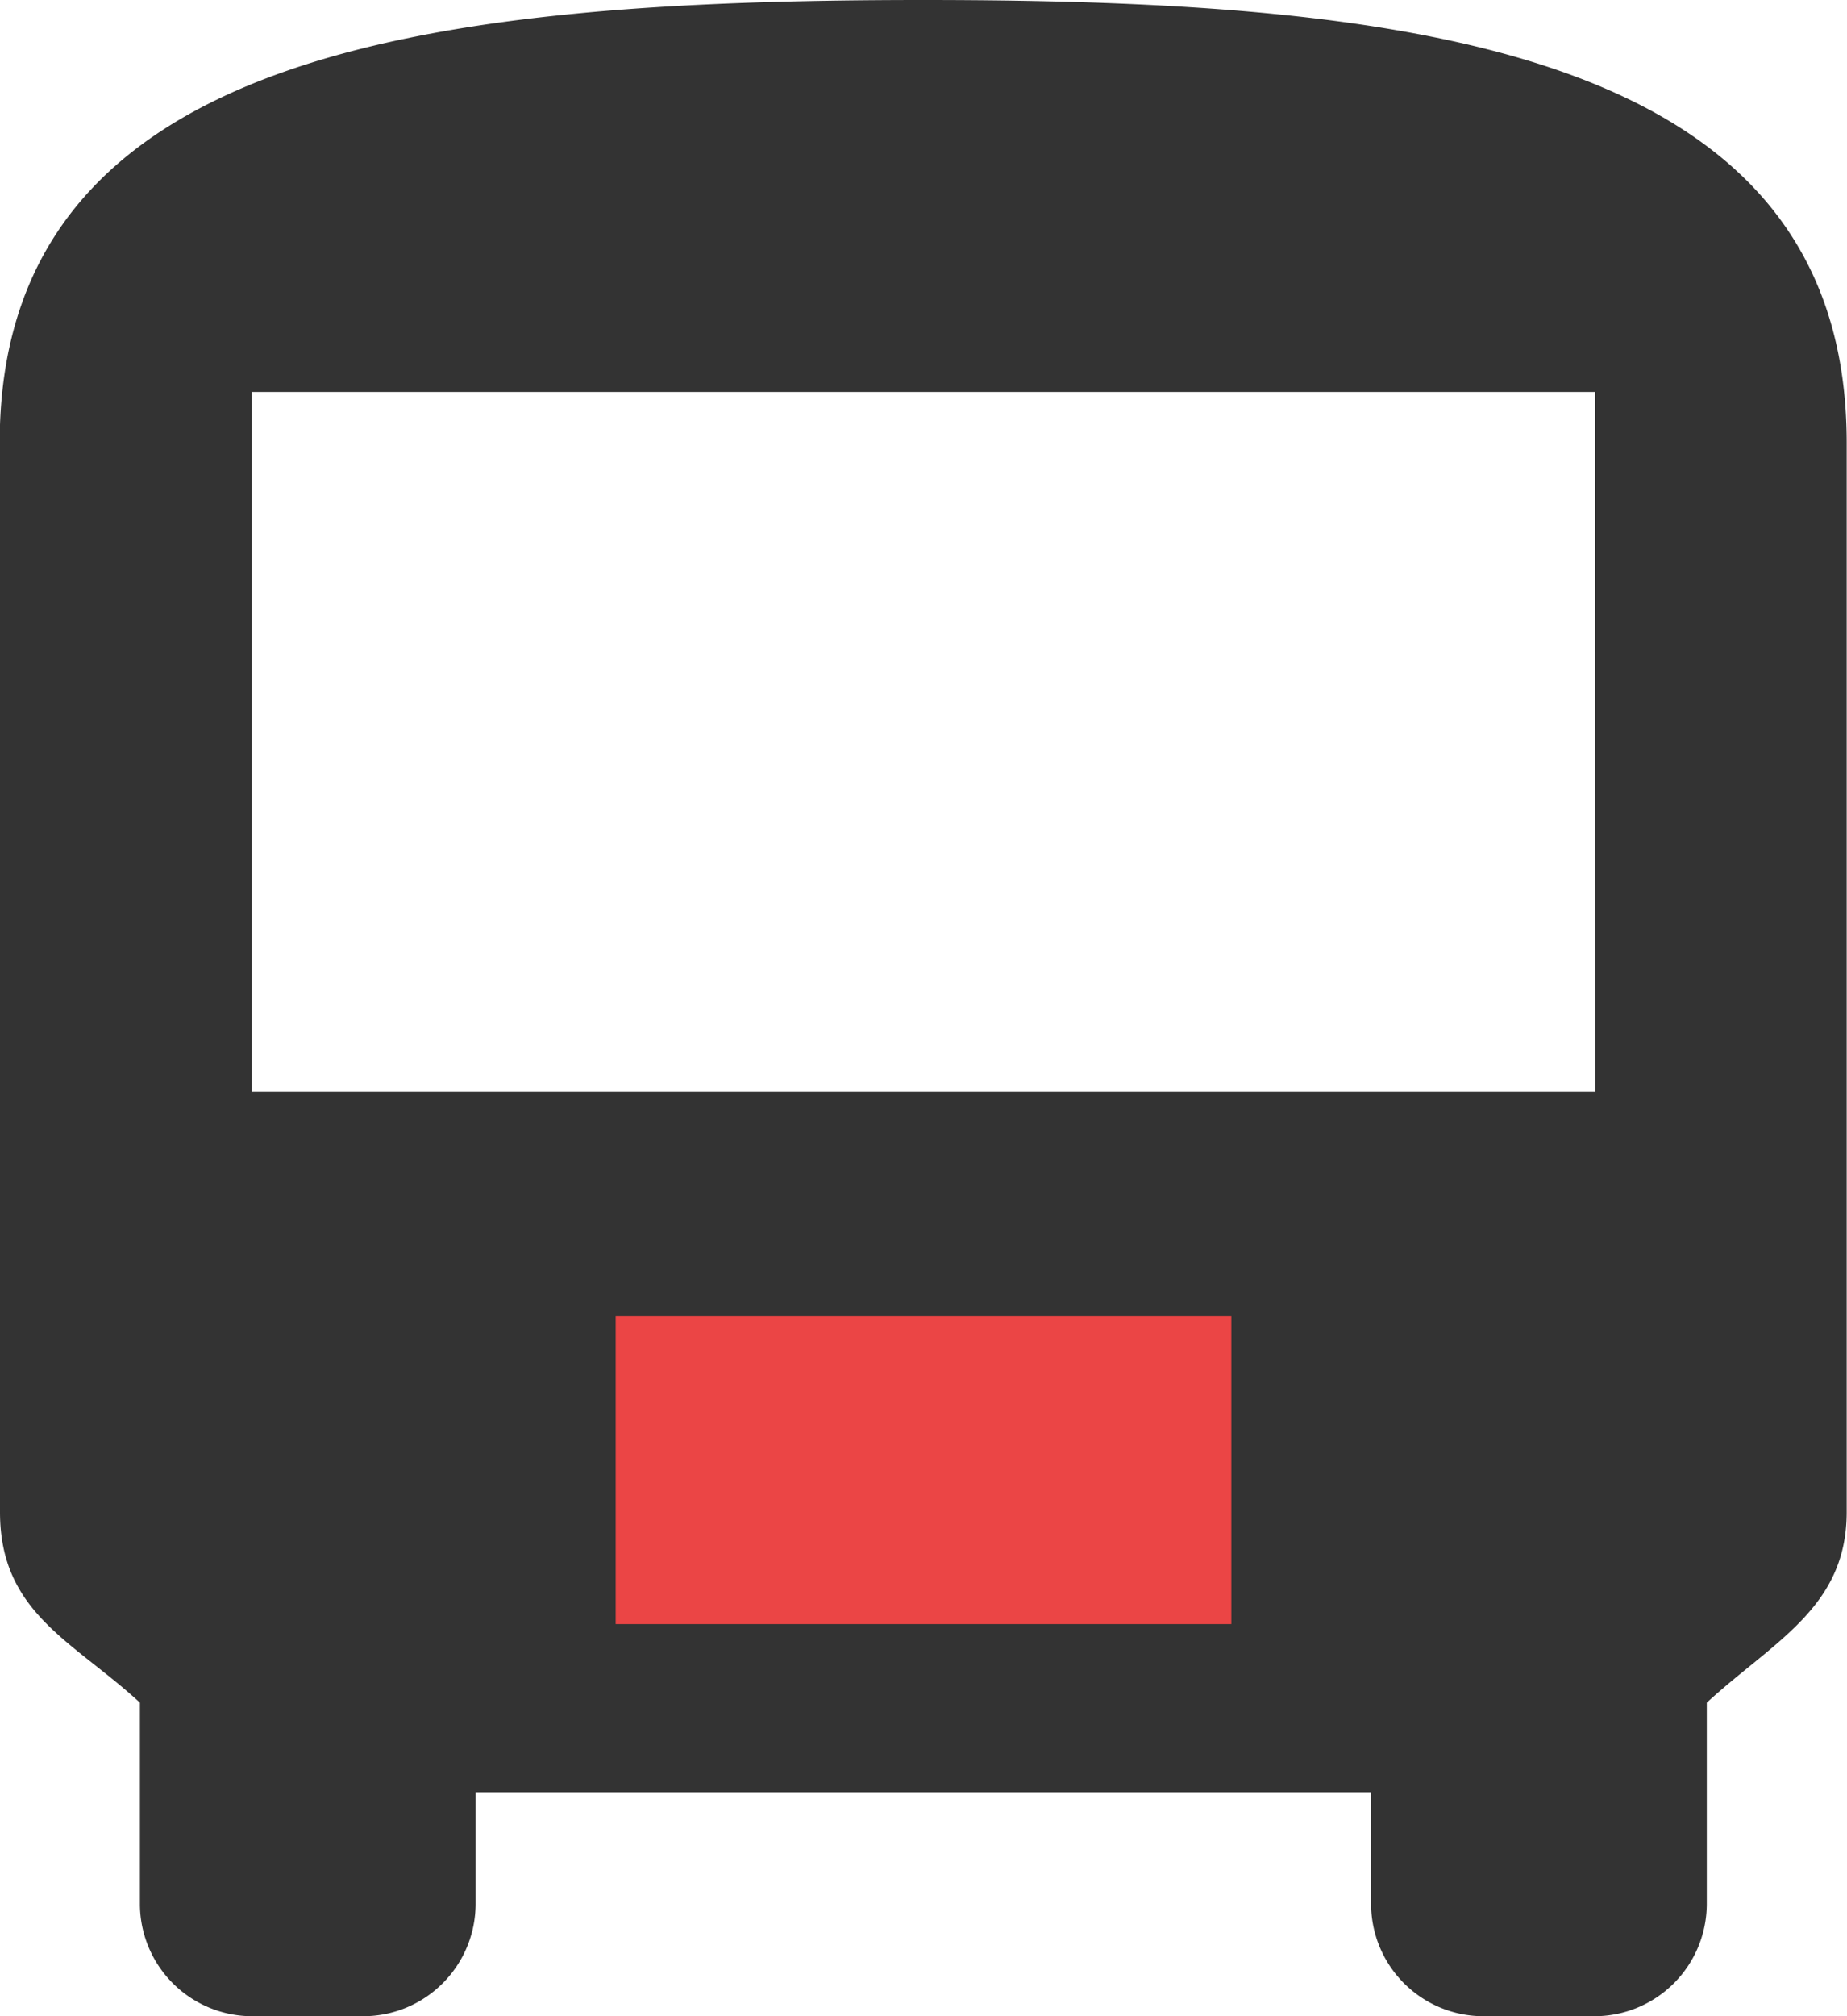 <svg xmlns="http://www.w3.org/2000/svg" width="12" height="13.091" viewBox="0 0 12 13.091">
  <g id="그룹_47" data-name="그룹 47" transform="translate(0)">
    <path id="Icon_ionic-md-bus" data-name="Icon ionic-md-bus" d="M5.625,14.318c0,.654.473.836.909,1.237v1.309a.73.73,0,0,0,.727.727h.727a.73.73,0,0,0,.727-.727v-.727h5.818v.727a.73.73,0,0,0,.727.727h.727a.73.73,0,0,0,.727-.727V15.555c.436-.4.909-.618.909-1.237V7.375c0-2.545-2.8-2.875-6-2.875s-6,.33-6,2.875Zm10.364-2.73H7.261V7.045h8.727Z" transform="translate(-5.625 -4.5)" fill="#333"/>
    <rect id="사각형_41" data-name="사각형 41" width="4" height="2" transform="translate(4 8.545)" fill="#eb4545"/>
  </g>
</svg>
